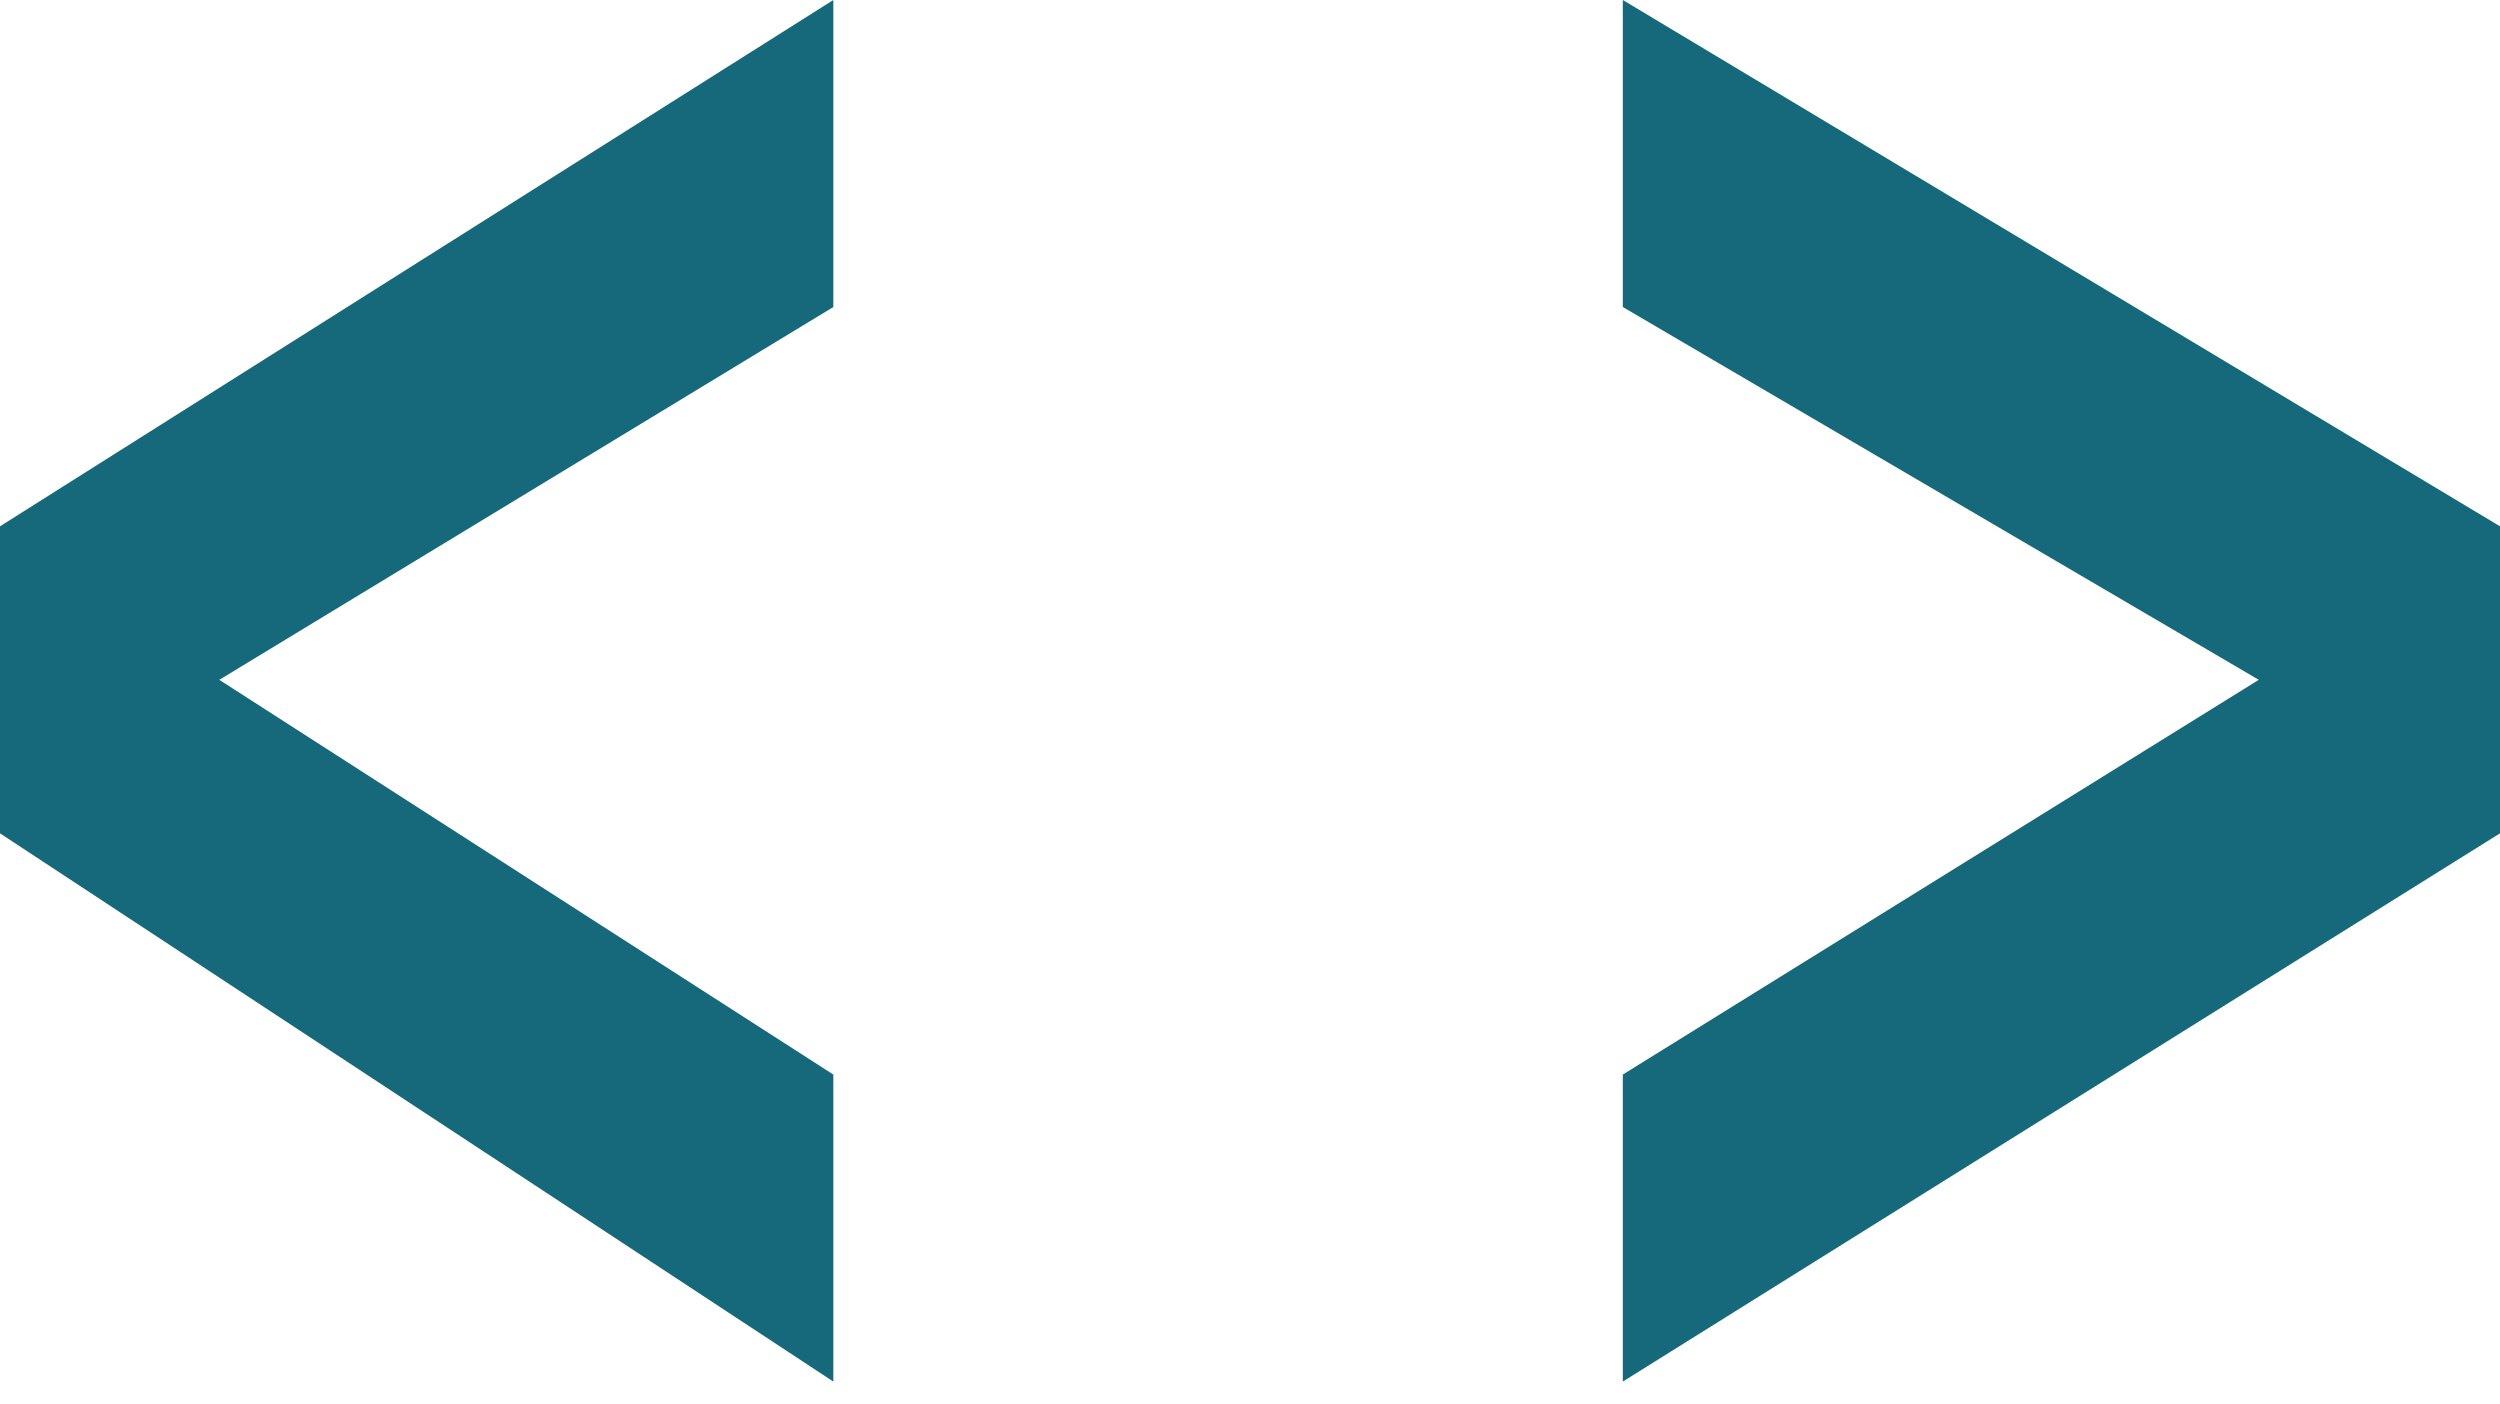 <svg width="57" height="32" viewBox="0 0 57 32" fill="none" xmlns="http://www.w3.org/2000/svg">
<path d="M0 12L19 0V7L5 15.5L19 24.5V31.5L0 19V12Z" fill="#16697A"/>
<path d="M37 7V0L57 12V19L37 31.5V24.5L51.5 15.5L37 7Z" fill="#16697A"/>
</svg>
